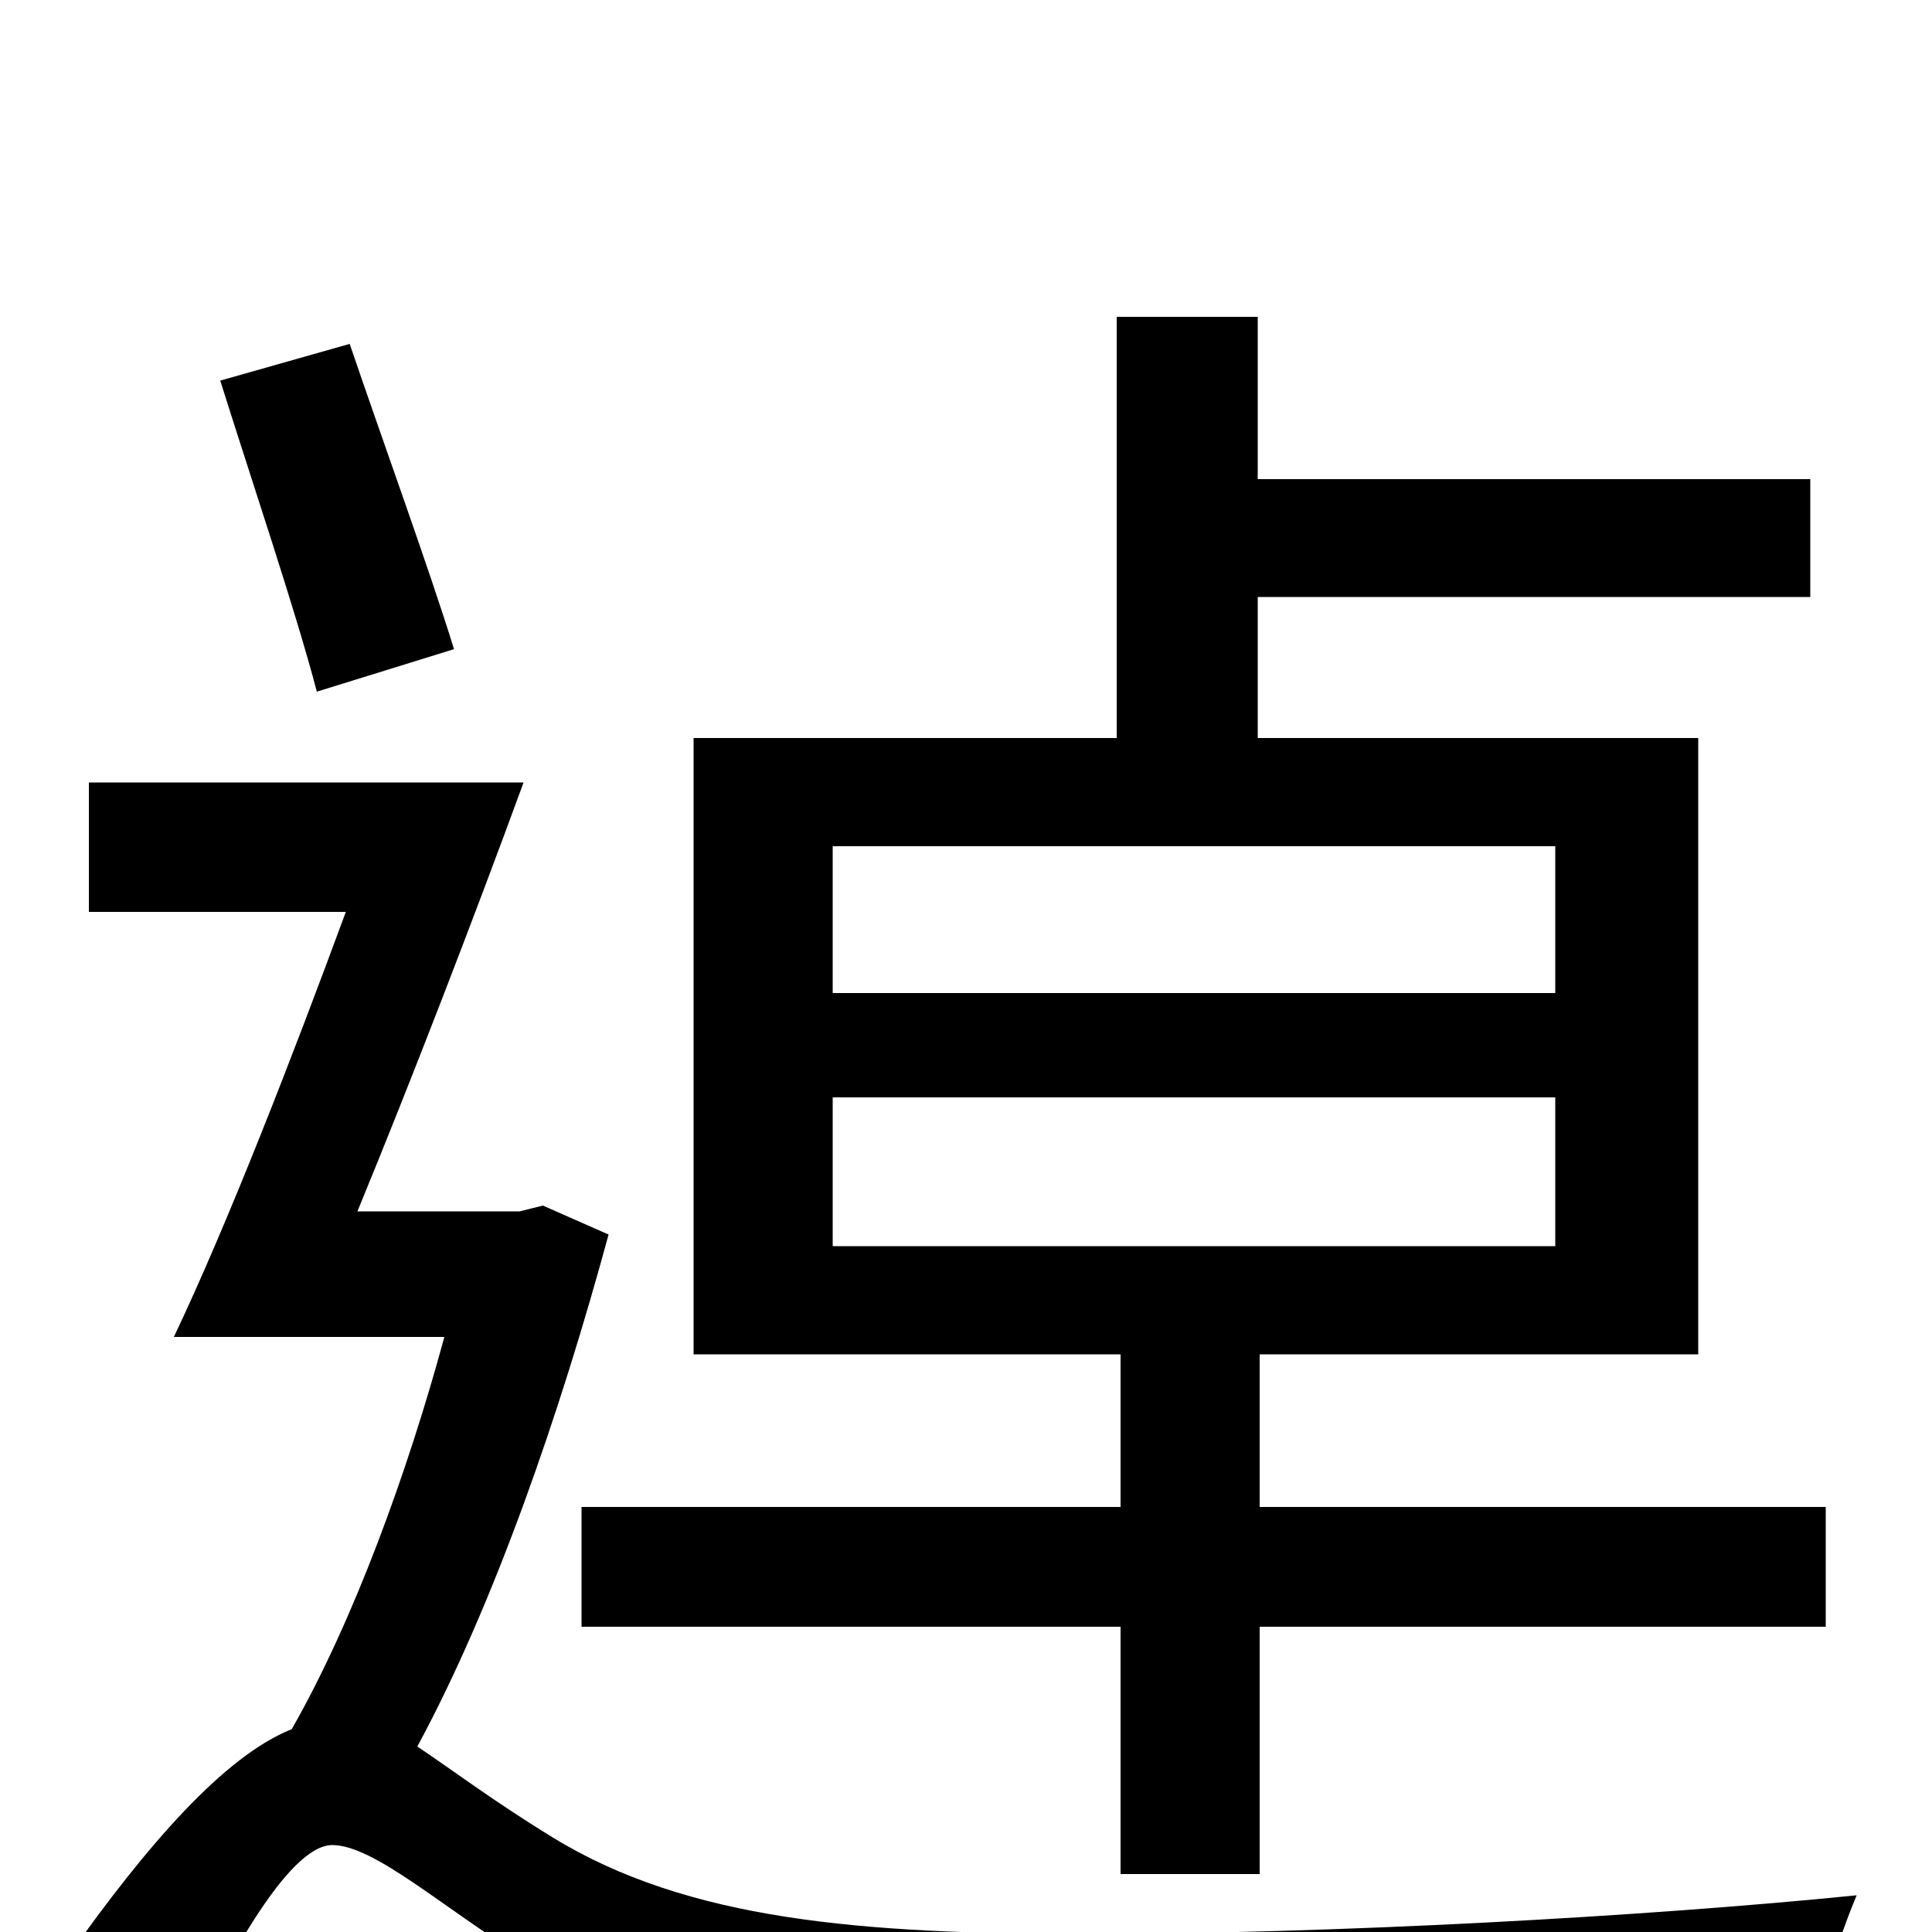 <svg xmlns="http://www.w3.org/2000/svg" viewBox="0 -1000 1000 1000">
	<path fill="#000000" d="M431 -432H805V-355H431ZM431 -562H805V-486H431ZM580 -220H301V-158H580V-30H652V-158H945V-220H652V-299H879V-618H651V-691H937V-752H651V-836H578V-618H359V-299H580ZM235 -664C222 -706 198 -772 181 -822L114 -803C130 -752 153 -684 164 -642ZM281 -376L269 -373H185C213 -441 245 -524 271 -595H46V-528H179C151 -452 118 -367 90 -308H230C211 -238 183 -161 151 -105C116 -91 76 -45 35 13L86 81C115 17 149 -45 172 -45C194 -45 231 -11 271 13C344 57 431 68 560 68C678 68 865 62 940 57C941 35 953 0 961 -19C852 -8 690 1 562 1C446 1 356 -6 286 -49C255 -68 234 -84 216 -96C256 -170 290 -269 315 -361Z"/>
</svg>